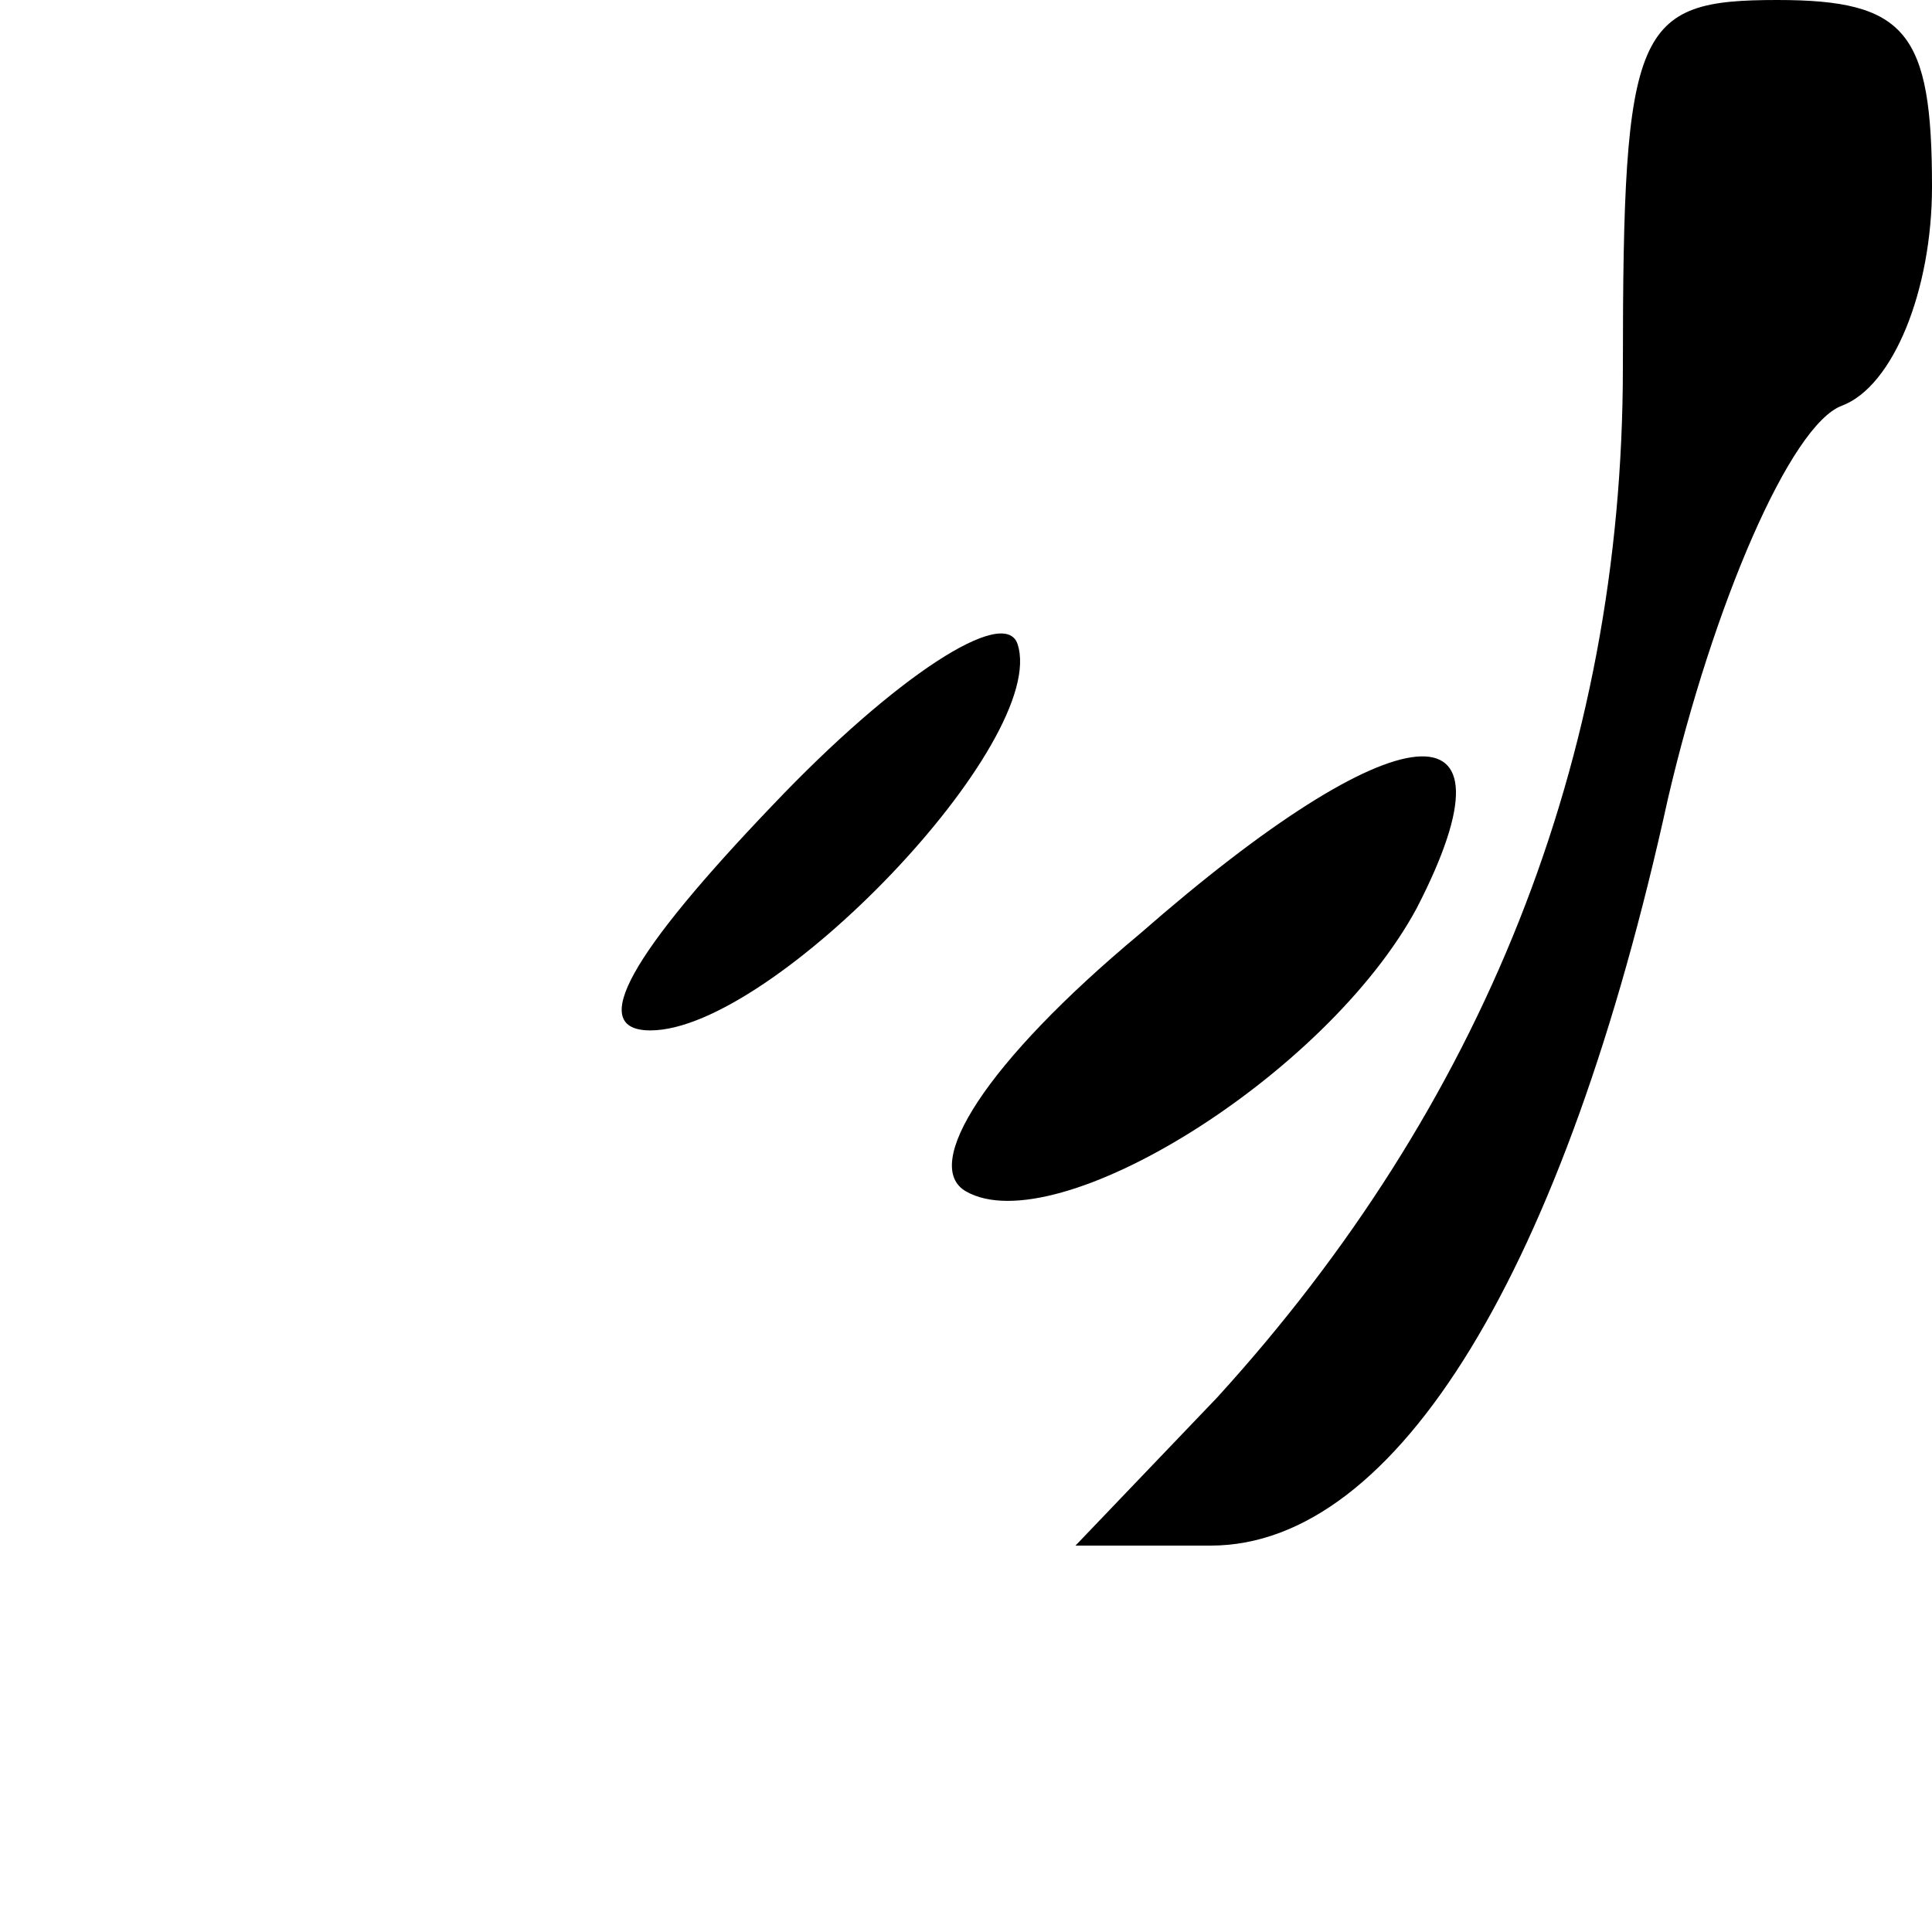<?xml version="1.0" standalone="no"?>
<!DOCTYPE svg PUBLIC "-//W3C//DTD SVG 20010904//EN"
 "http://www.w3.org/TR/2001/REC-SVG-20010904/DTD/svg10.dtd">
<svg version="1.0" xmlns="http://www.w3.org/2000/svg"
 width="30pt" height="30pt" viewBox="0 0 30 30"
 preserveAspectRatio="xMidYMid meet">

<g transform="translate(0,30) scale(0.1,-0.1)"
fill="#000000" stroke="none">
<path d="M252 243 c0 -61 -22 -115 -63 -160 l-22 -23 21 0 c29 0 55 43 71 116
7 30 19 58 27 61 8 3 14 18 14 34 0 24 -4 29 -24 29 -22 0 -24 -4 -24 -57z"/>
<path d="M120 175 c-22 -23 -29 -35 -19 -35 19 0 62 45 57 60 -2 6 -19 -5 -38
-25z"/>
<path d="M177 155 c-24 -20 -34 -36 -27 -40 14 -8 56 18 70 44 17 33 -3 31
-43 -4z"/>
</g>
</svg>
